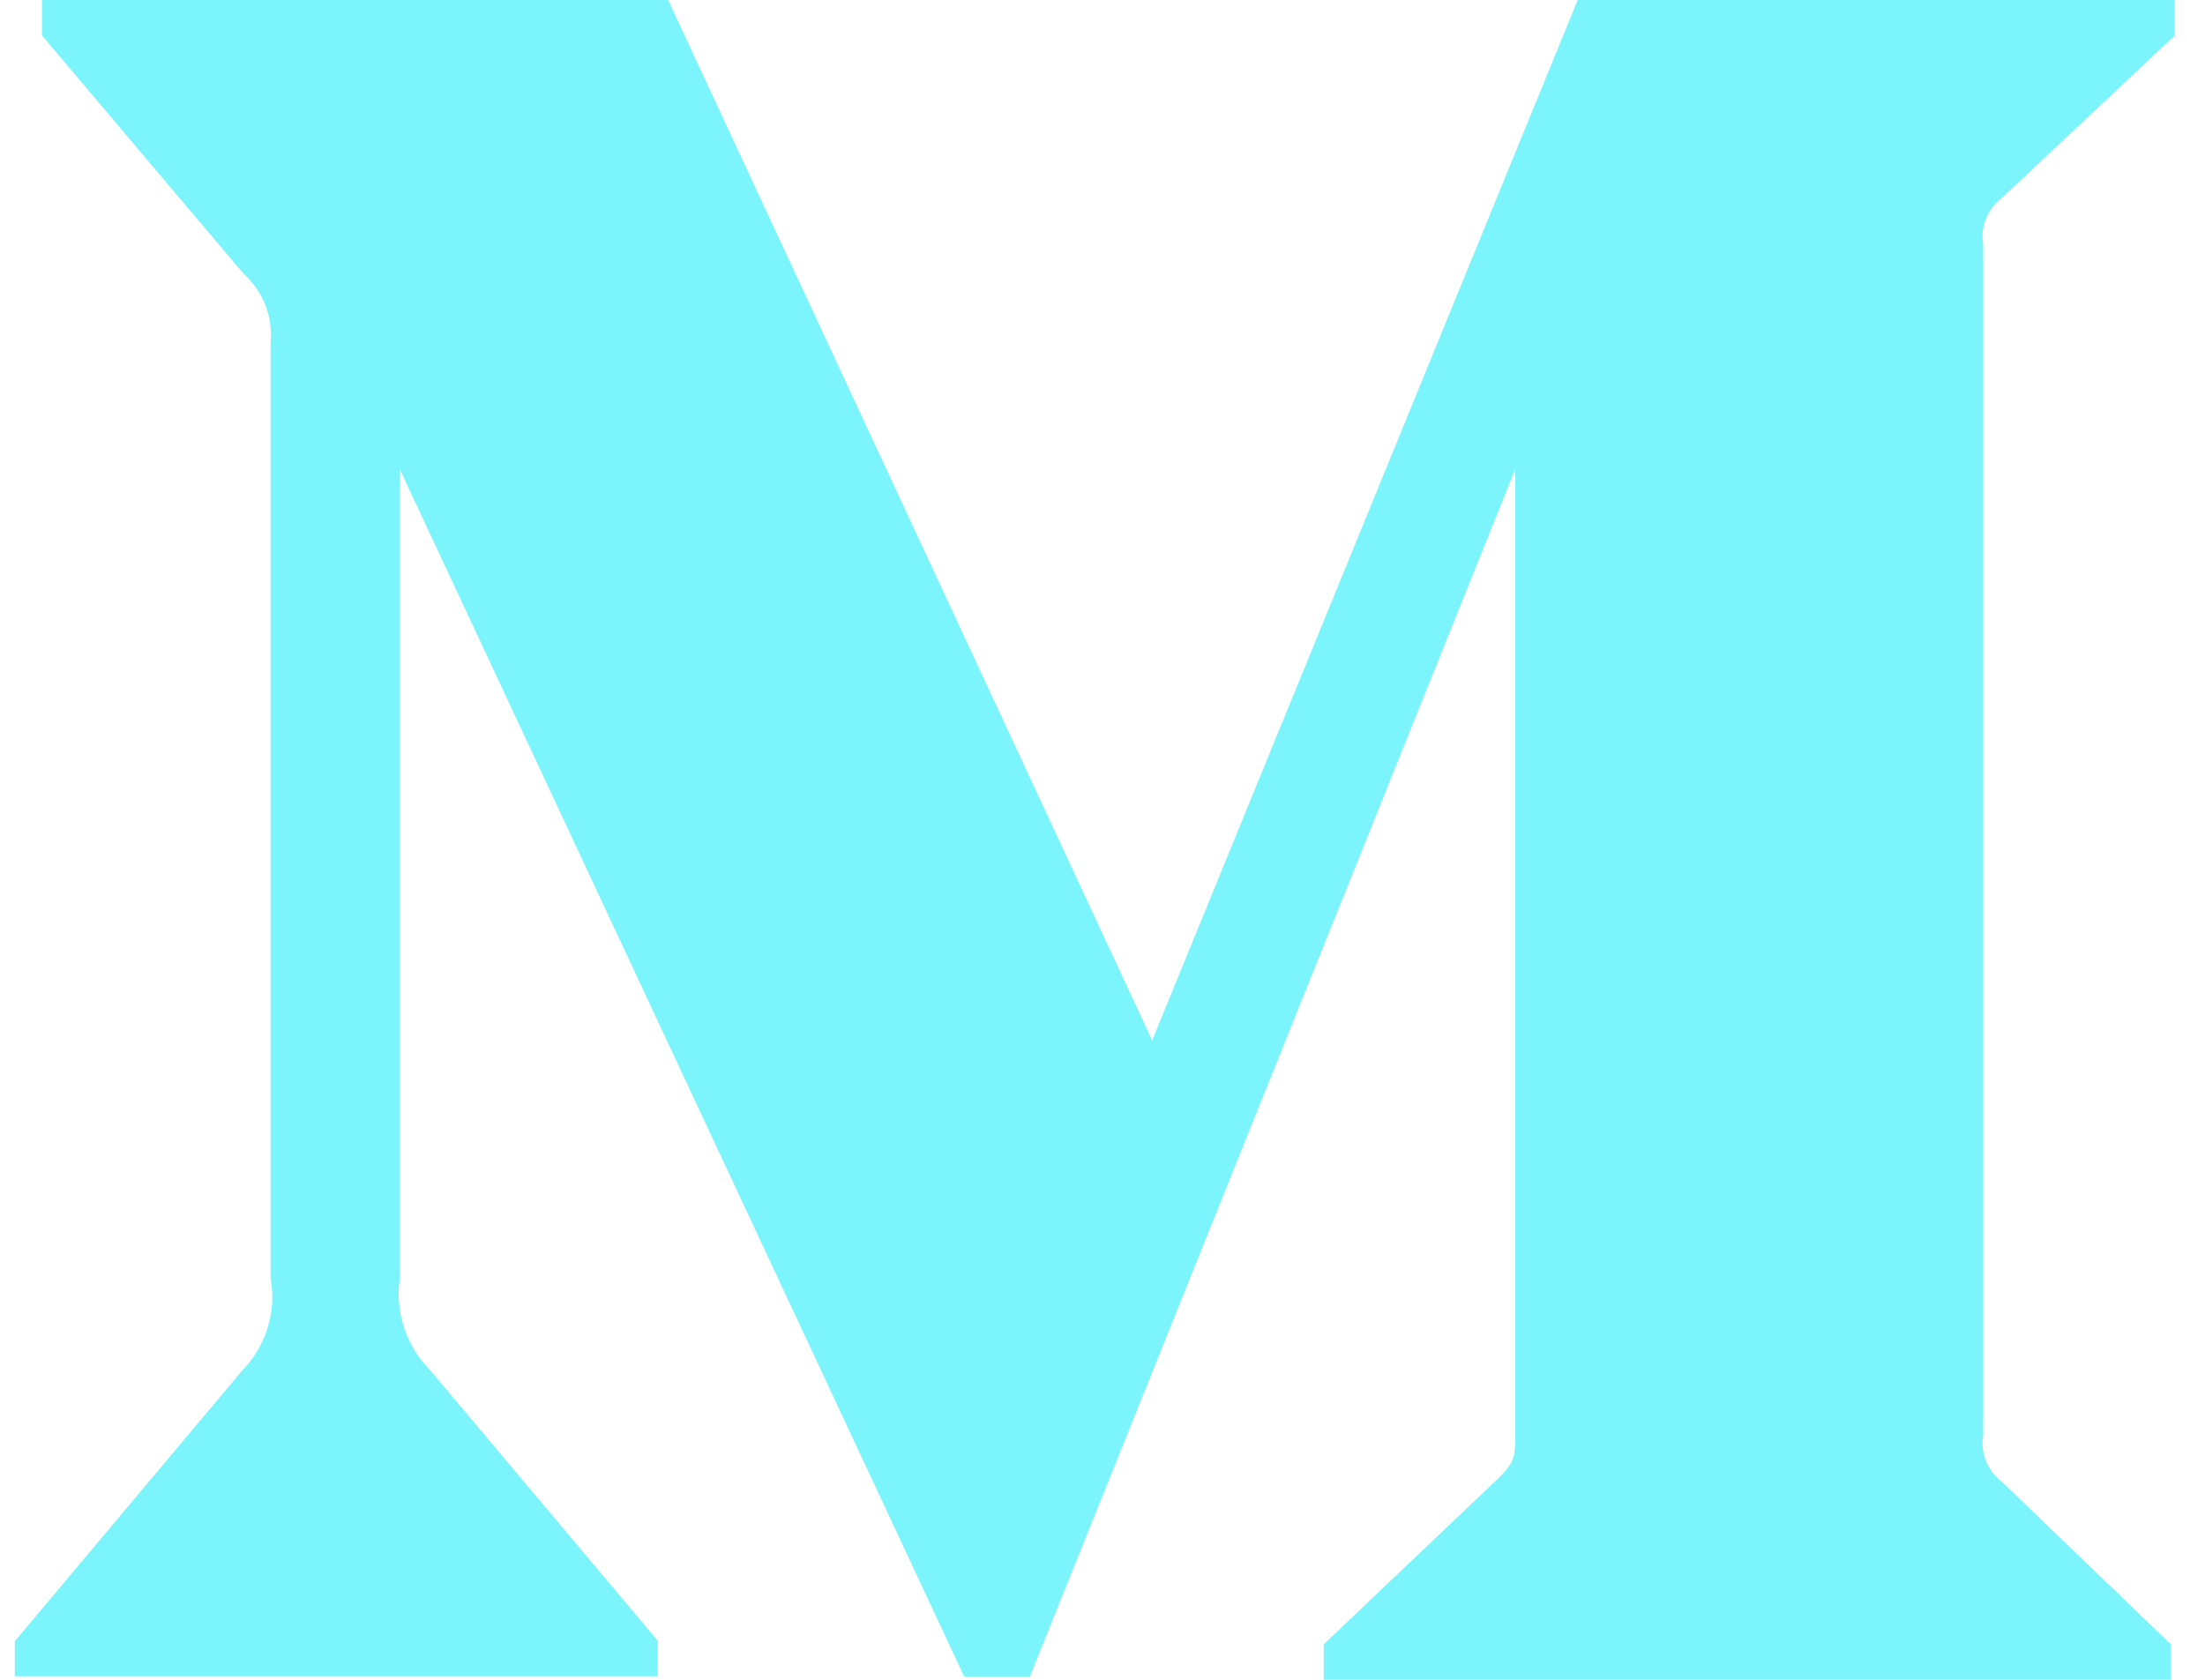 <svg width="21" height="16" viewBox="0 0 21 16" fill="none" xmlns="http://www.w3.org/2000/svg">
<path d="M19.071 1.88L20.712 0.338V0H15.026L10.973 9.91L6.363 0H0.4V0.338L2.318 2.605C2.505 2.773 2.602 3.018 2.577 3.265V12.177C2.637 12.498 2.53 12.828 2.301 13.061L0.141 15.633V15.966H6.265V15.629L4.105 13.061C3.871 12.827 3.76 12.503 3.807 12.177V4.468L9.183 15.97H9.808L14.431 4.468V13.631C14.431 13.873 14.431 13.922 14.27 14.081L12.607 15.662V16H20.674V15.662L19.072 14.12C18.931 14.016 18.858 13.841 18.888 13.671V2.33C18.858 2.159 18.93 1.984 19.071 1.88Z" fill="#7BF5FB"/>
</svg>
